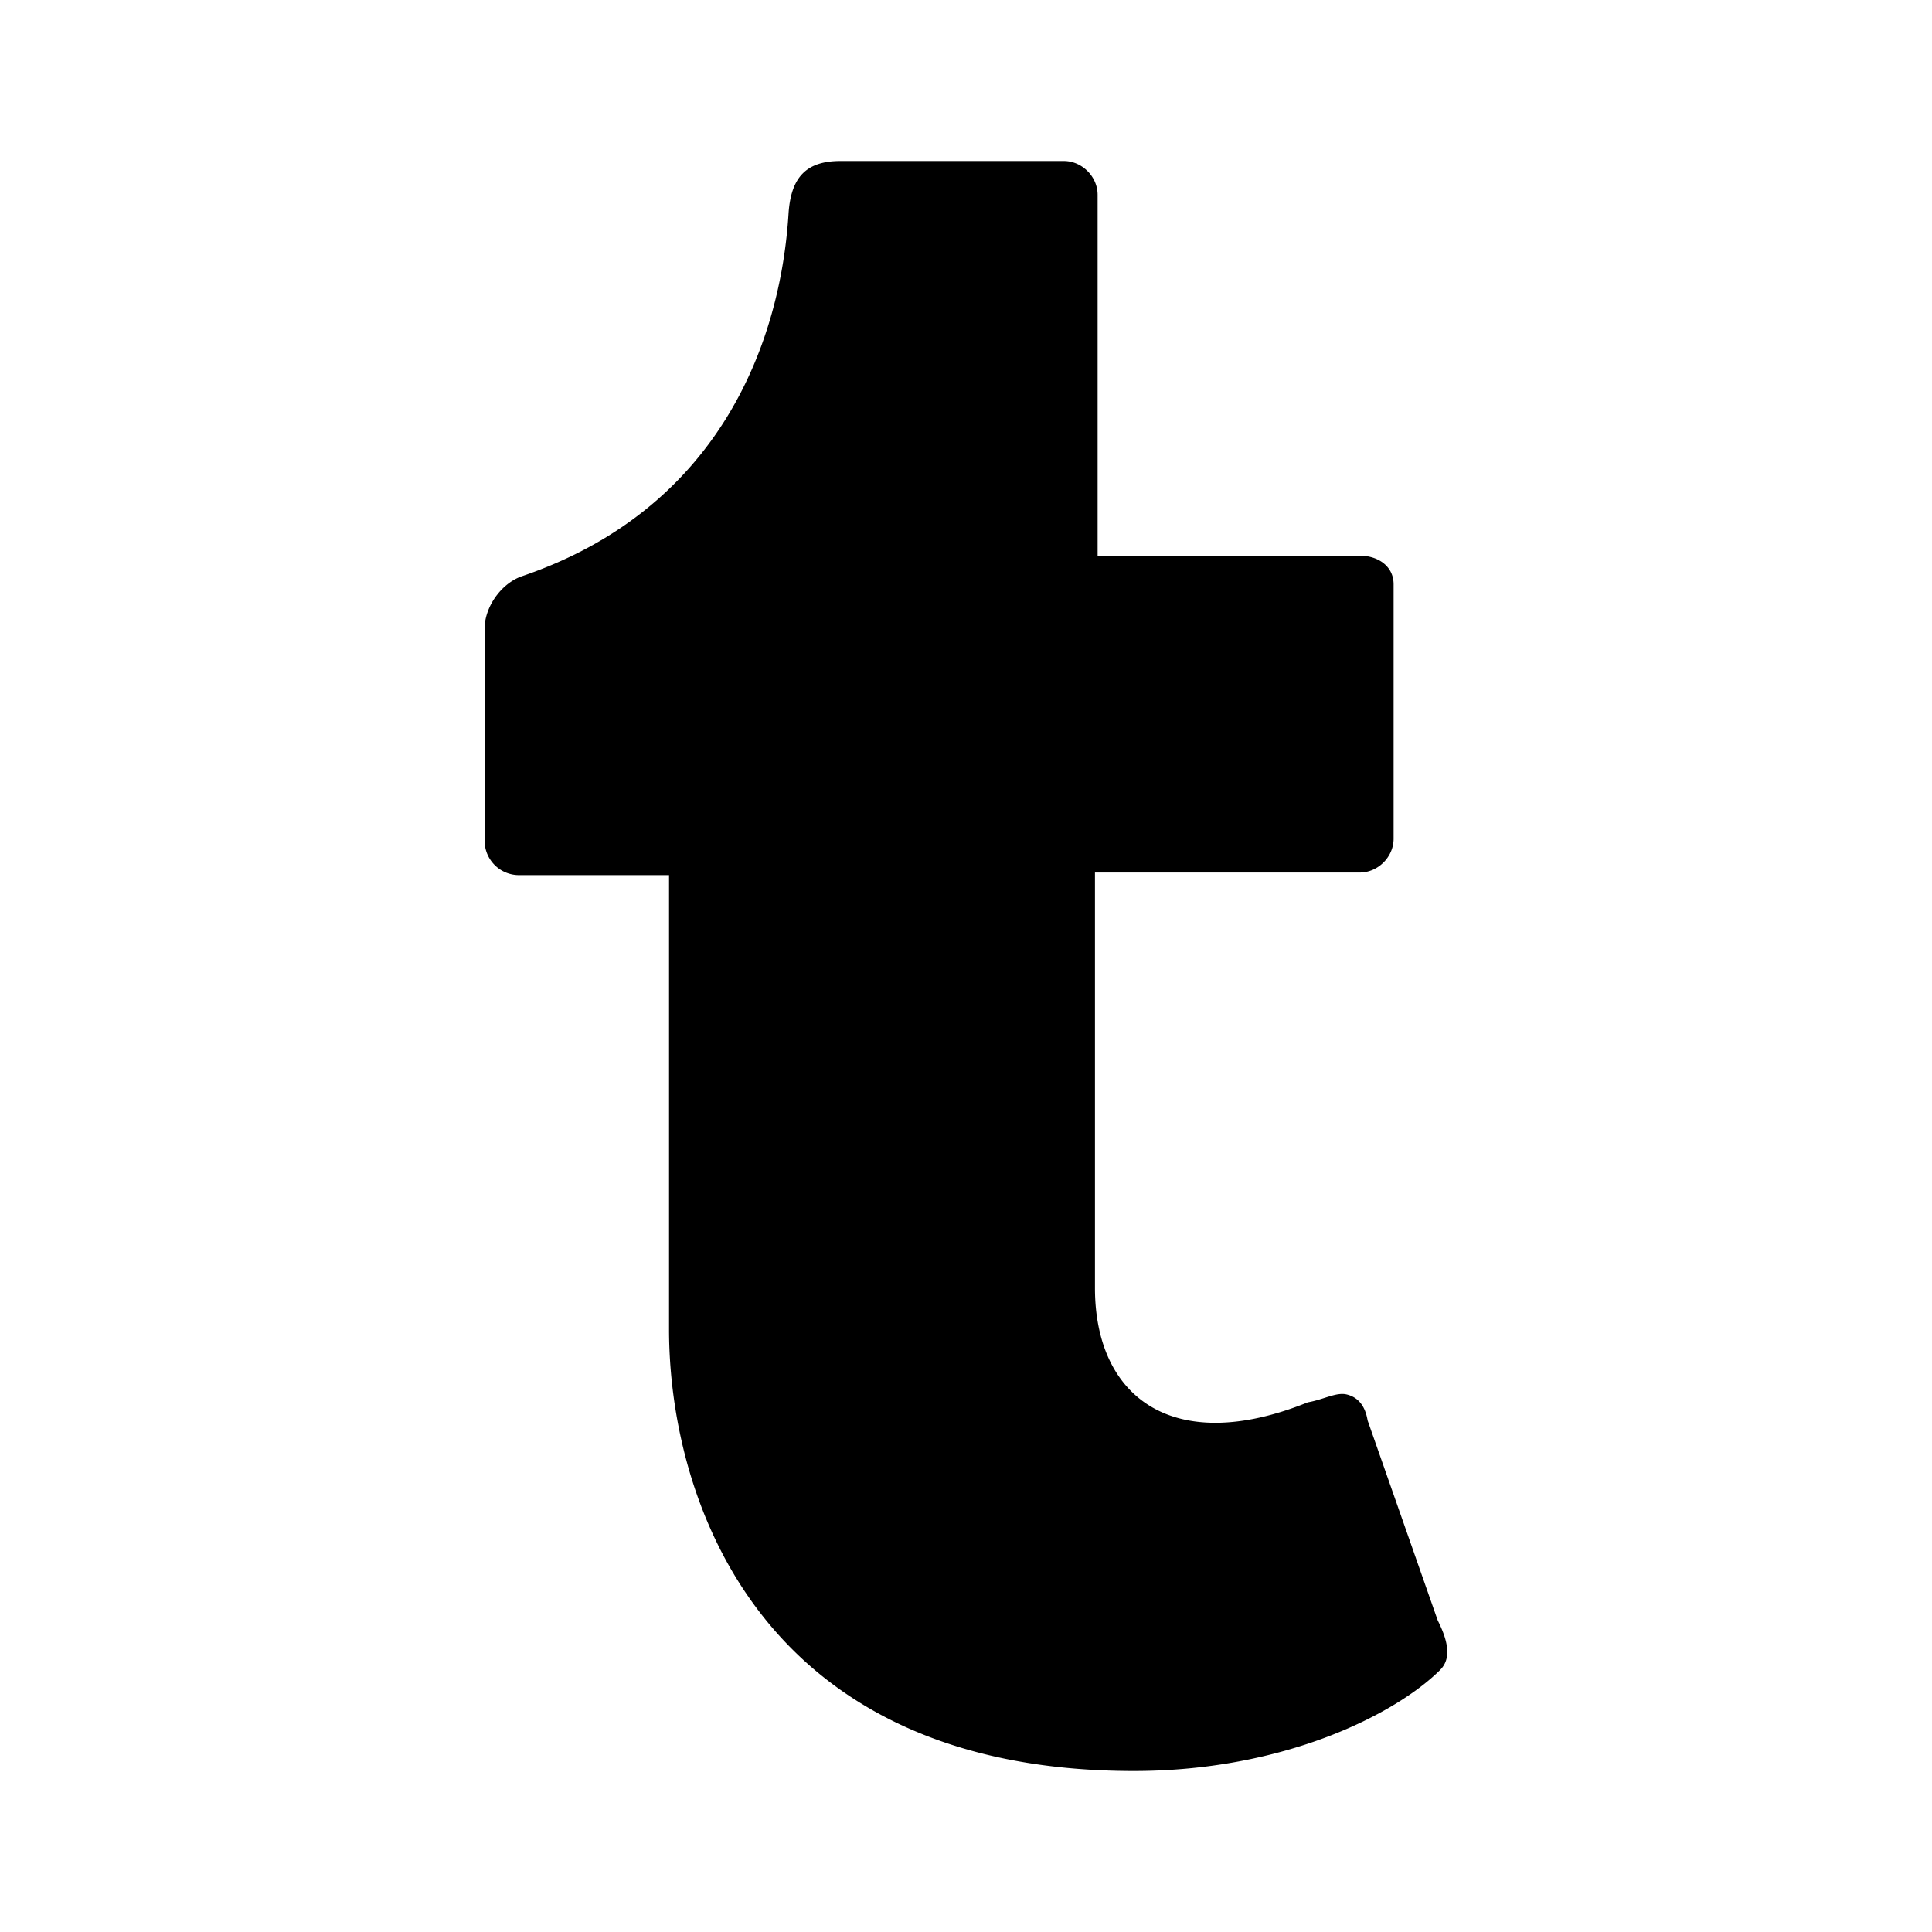<svg xmlns="http://www.w3.org/2000/svg" width="3em" height="3em" viewBox="0 0 24 24"><path fill="currentColor" d="M17.893 20.742C17.344 21.29 15.956 22 14.085 22c-4.71 0-5.774-3.452-5.774-5.484v-5.645H6.44a.427.427 0 0 1-.42-.42V7.807c0-.258.194-.548.452-.645C8.957 6.323 9.7 4.226 9.796 2.645c.032-.451.226-.645.645-.645h2.774c.226 0 .42.194.42.42v4.483h3.257c.226 0 .42.13.42.355v3.161c0 .226-.194.42-.42.42h-3.29V16c0 1.355.968 2.097 2.645 1.42c.194-.033.355-.13.484-.097c.13.032.226.129.258.322l.871 2.484c.097.194.194.452.032.613"/></svg>